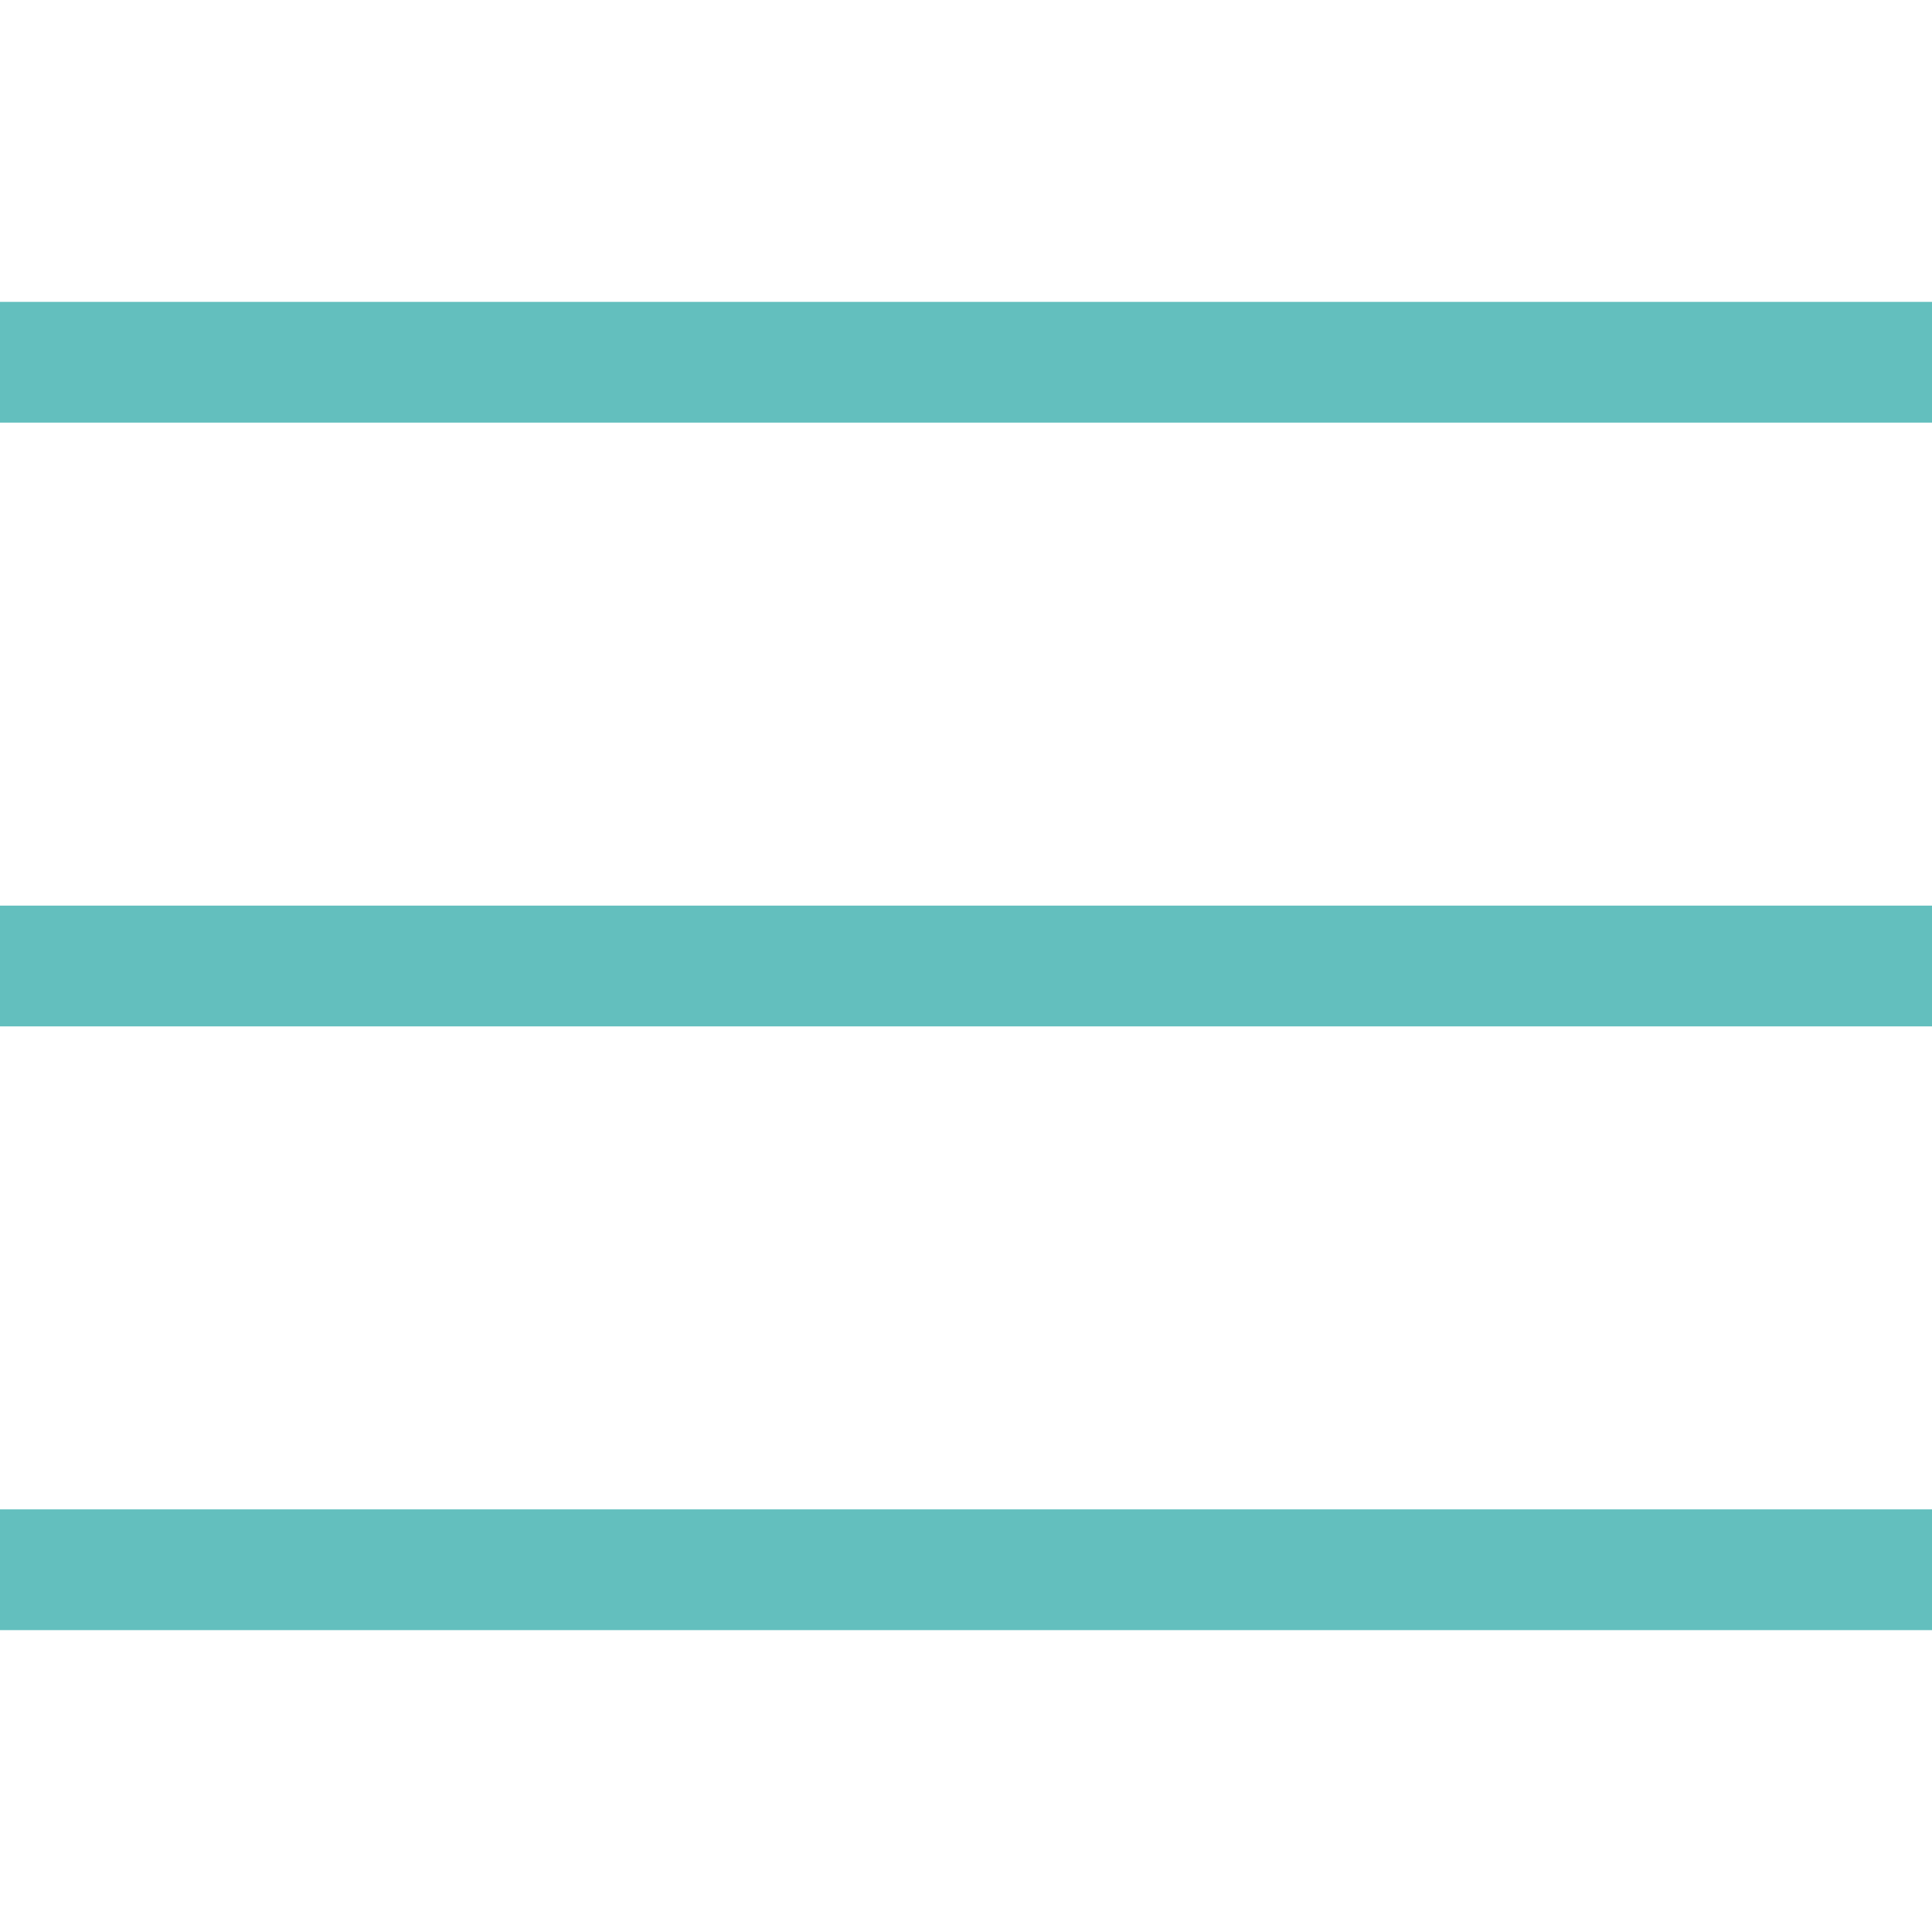 <svg width="24" height="24" viewBox="0 0 24 24" fill="none" xmlns="http://www.w3.org/2000/svg">
  <path d="M0 3.75V5.25H24V3.75H0ZM0 12.75H24V11.25H0V12.75ZM0 20.25H24V18.75H0V20.25Z" fill="#63BFBE" />
</svg>